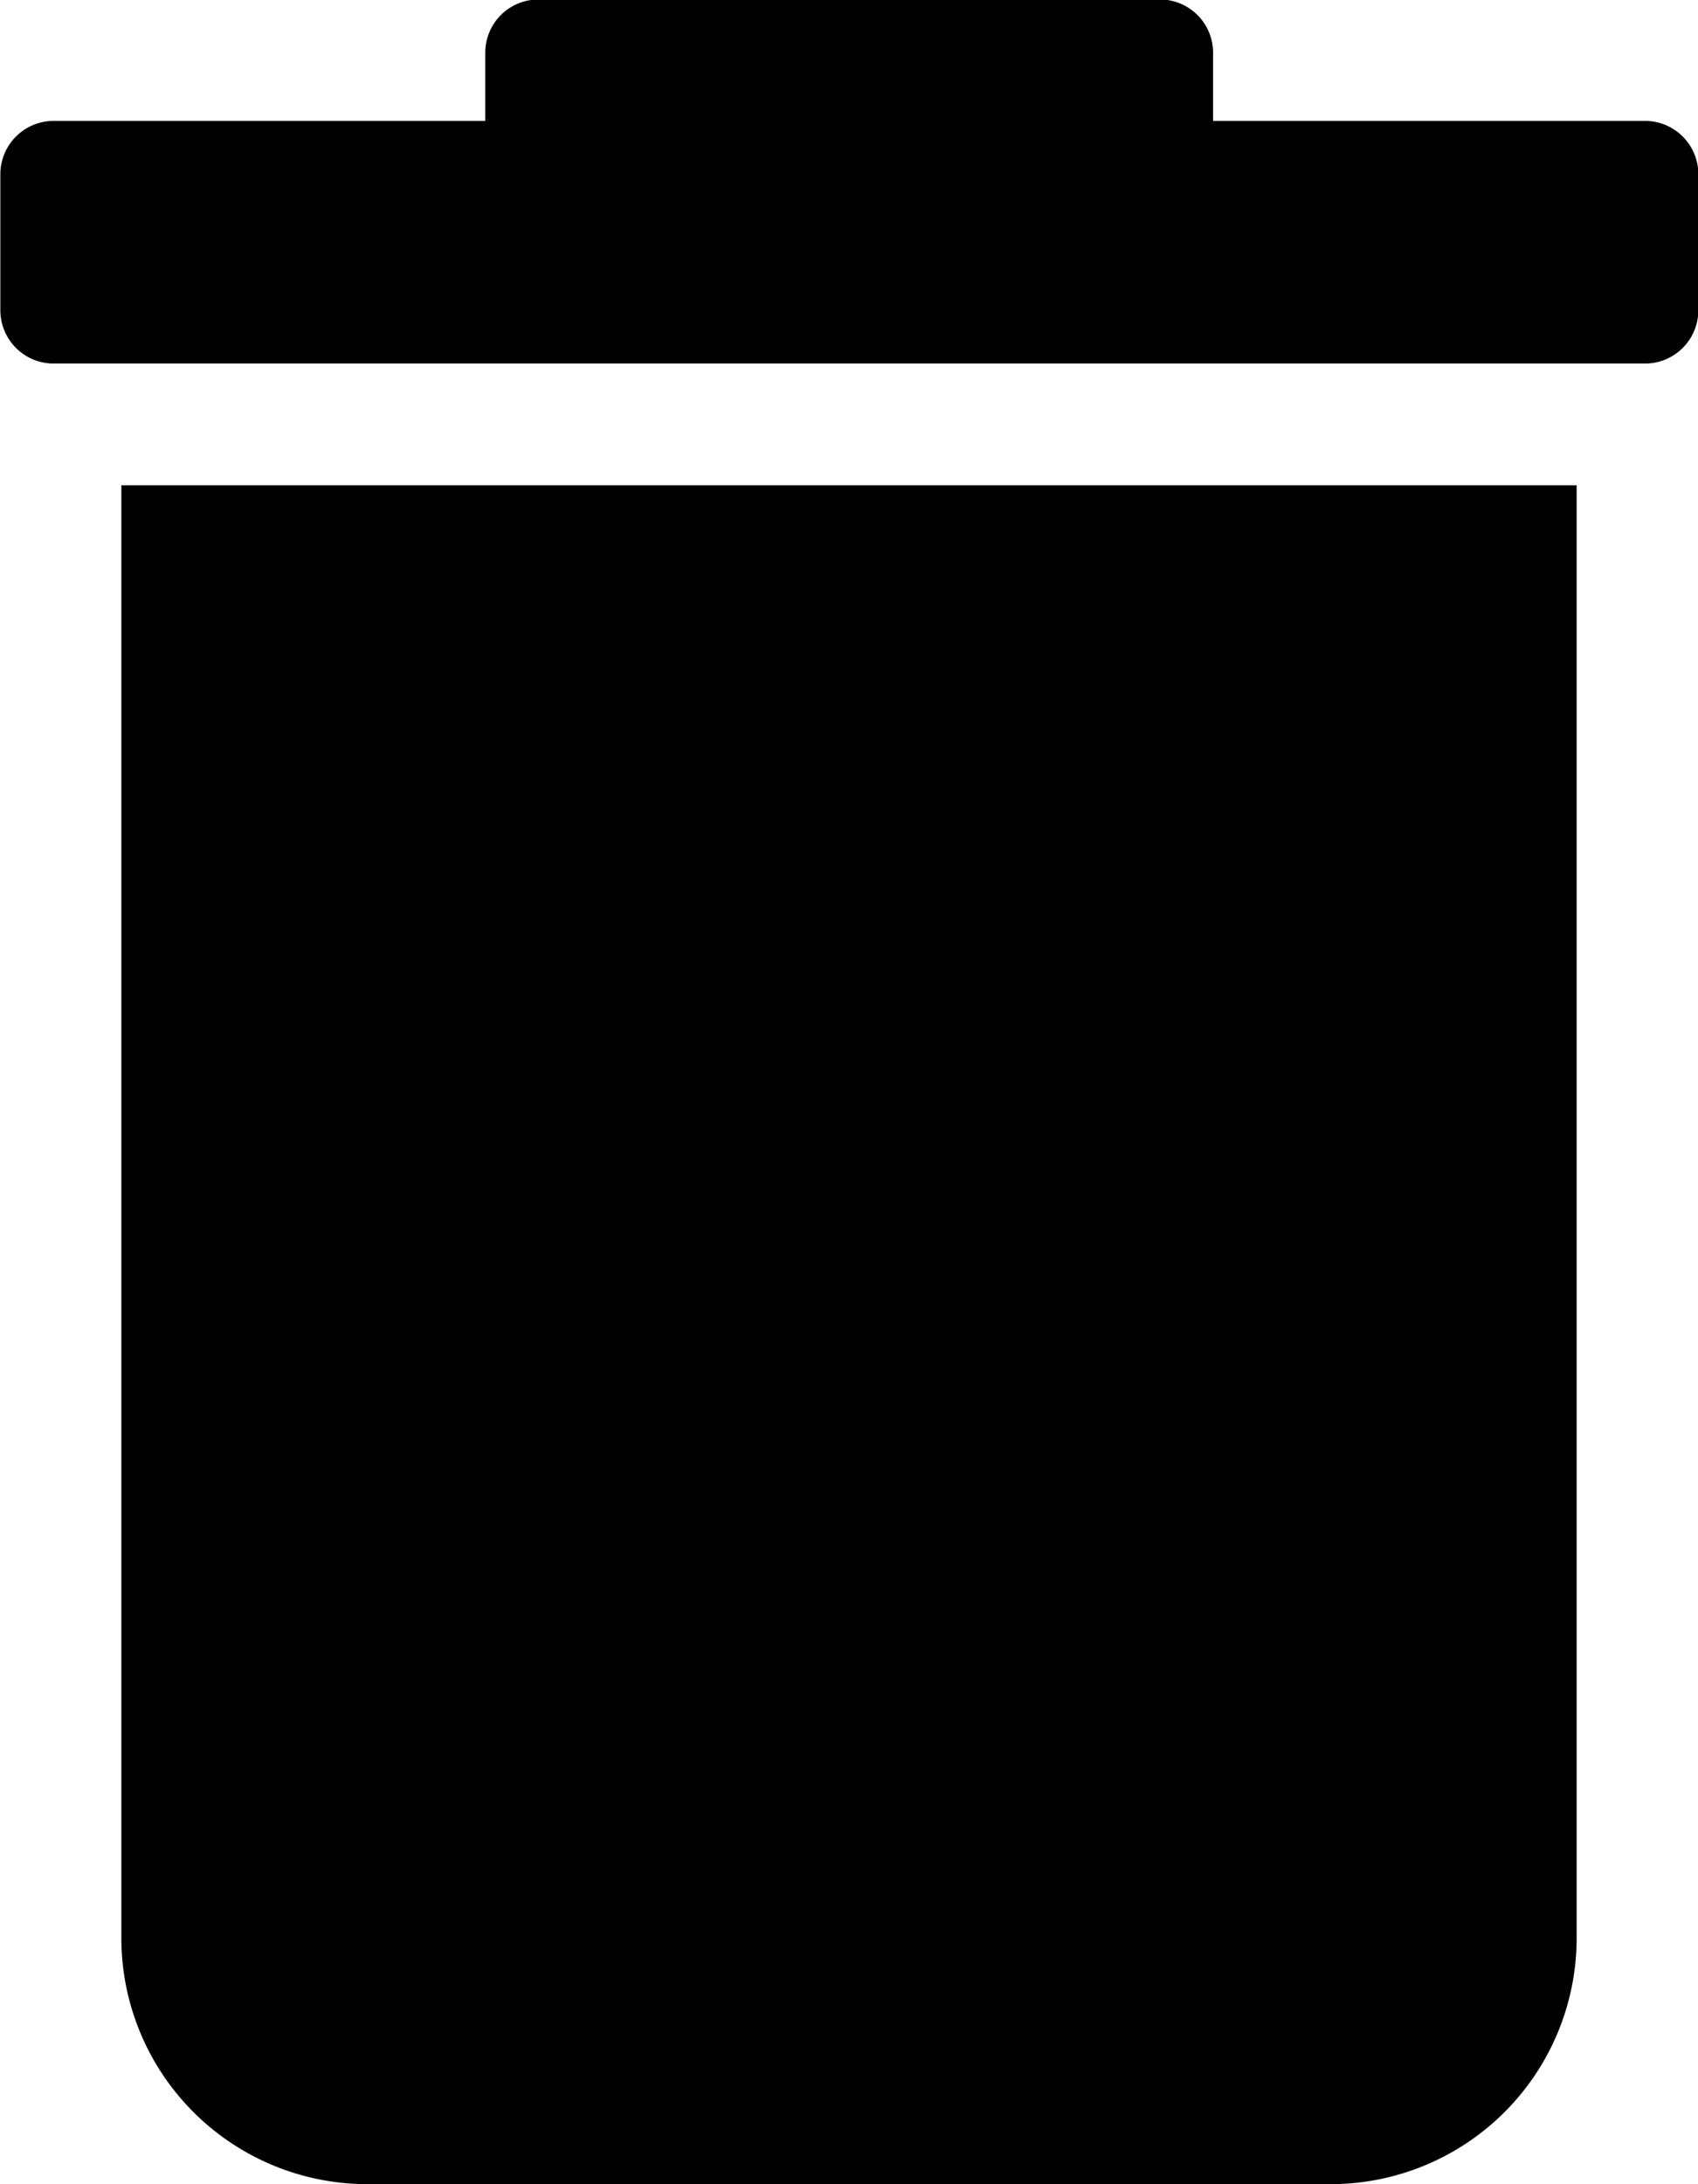 <svg xmlns="http://www.w3.org/2000/svg" width="9.836" height="12.646" viewBox="0 0 9.836 12.646">
  <g id="trash-icn" transform="translate(2222 1227)">
    <path id="Trazado_359" data-name="Trazado 359" d="M-2212.473-1226.3h-2.5v-.395a.308.308,0,0,0-.308-.308h-3.6a.308.308,0,0,0-.308.308v.395h-2.5a.309.309,0,0,0-.309.309v.787a.309.309,0,0,0,.309.309h9.218a.309.309,0,0,0,.309-.309v-.787A.309.309,0,0,0-2212.473-1226.3Z"/>
    <path id="Trazado_360" data-name="Trazado 360" d="M-2221-1214.585a1.425,1.425,0,0,0,1.42,1.421h5.59a1.425,1.425,0,0,0,1.42-1.421V-1223H-2221Z" transform="translate(-0.297 -1.19)"/>
  </g>
</svg>
